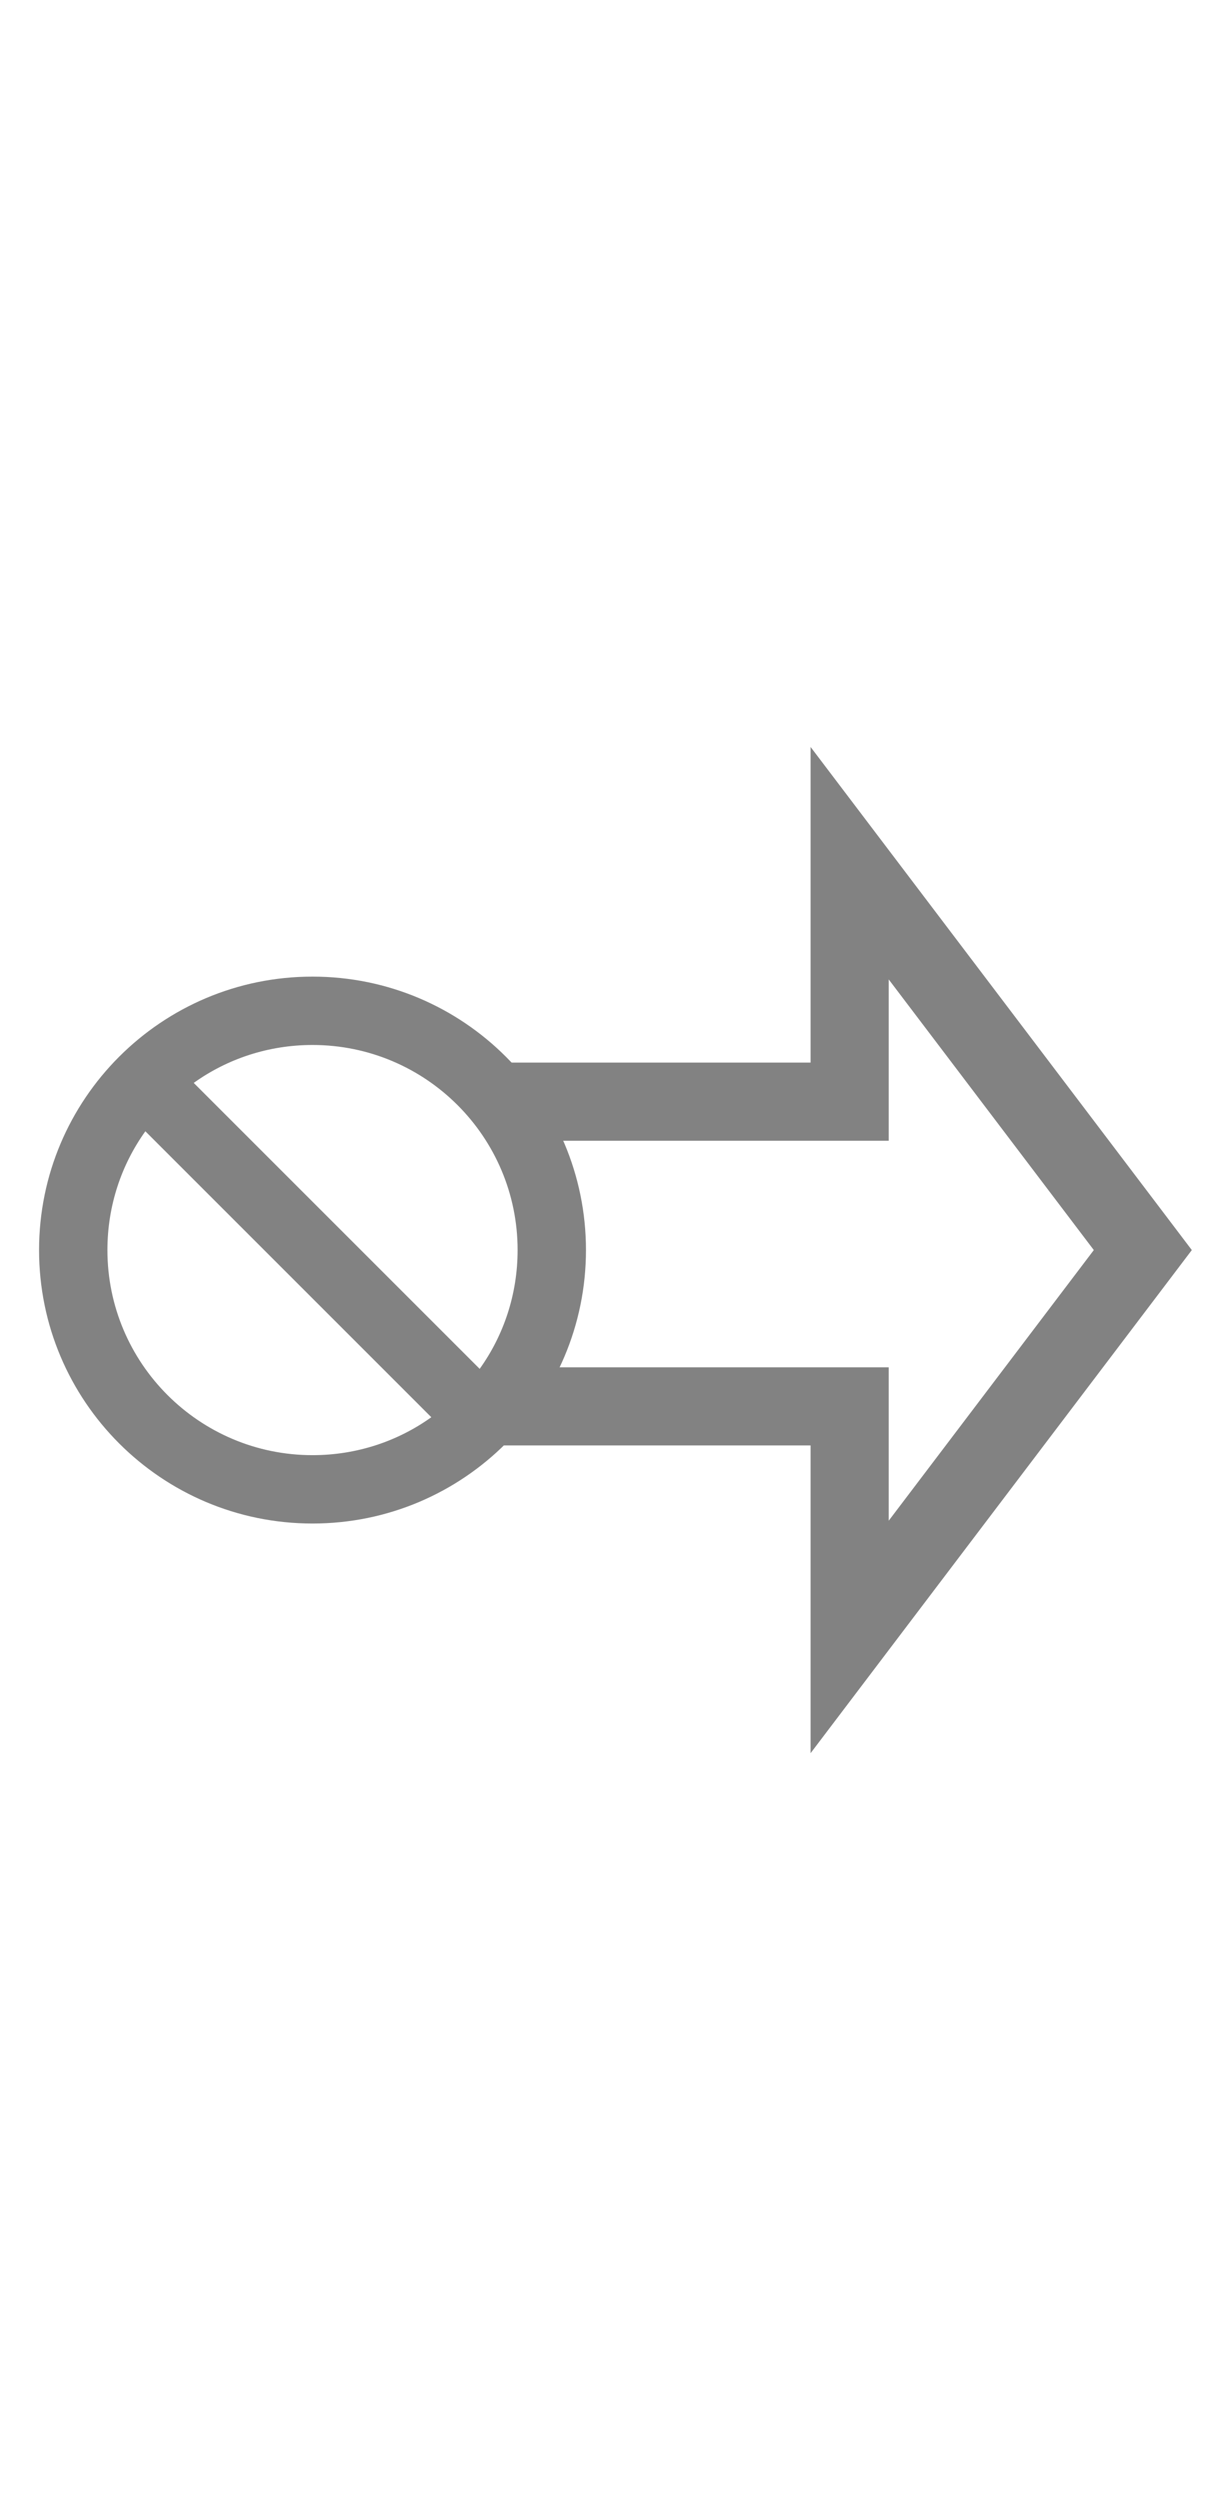 <svg width="31" height="64" viewBox="0 0 31 64" fill="none" xmlns="http://www.w3.org/2000/svg">
<path fill-rule="evenodd" clip-rule="evenodd" d="M29.594 33.208L30.509 32L29.594 30.792L24.344 23.864L20.75 19.121V25.072V27.201H11.602C12.308 27.732 12.893 28.415 13.309 29.201H20.75H22.75V28.383V27.201V25.072L24.75 27.711L28 32L24.75 36.289L22.75 38.928V37.001V35.617V35.001H20.75H13.197C12.732 35.804 12.087 36.489 11.316 37.001H20.75V38.928V44.879L24.344 40.136L29.594 33.208Z" fill="#828282"/>
<g clip-path="url(#clip0_355_47)">
<path d="M11.041 36.279L3.721 28.959C3.108 29.815 2.75 30.865 2.75 32C2.75 34.898 5.102 37.25 8 37.25C9.135 37.25 10.185 36.892 11.041 36.279ZM12.279 35.041C12.892 34.185 13.25 33.135 13.25 32C13.25 29.102 10.898 26.75 8 26.75C6.865 26.75 5.815 27.108 4.959 27.721L12.279 35.041ZM15 32C15 35.866 11.866 39 8 39C4.134 39 1 35.866 1 32C1 28.134 4.134 25 8 25C11.866 25 15 28.134 15 32Z" fill="#828282"/>
</g>
<defs>
<clipPath id="clip0_355_47">
<rect width="14" height="14" fill="white" transform="translate(1 25)"/>
</clipPath>
</defs>
</svg>
